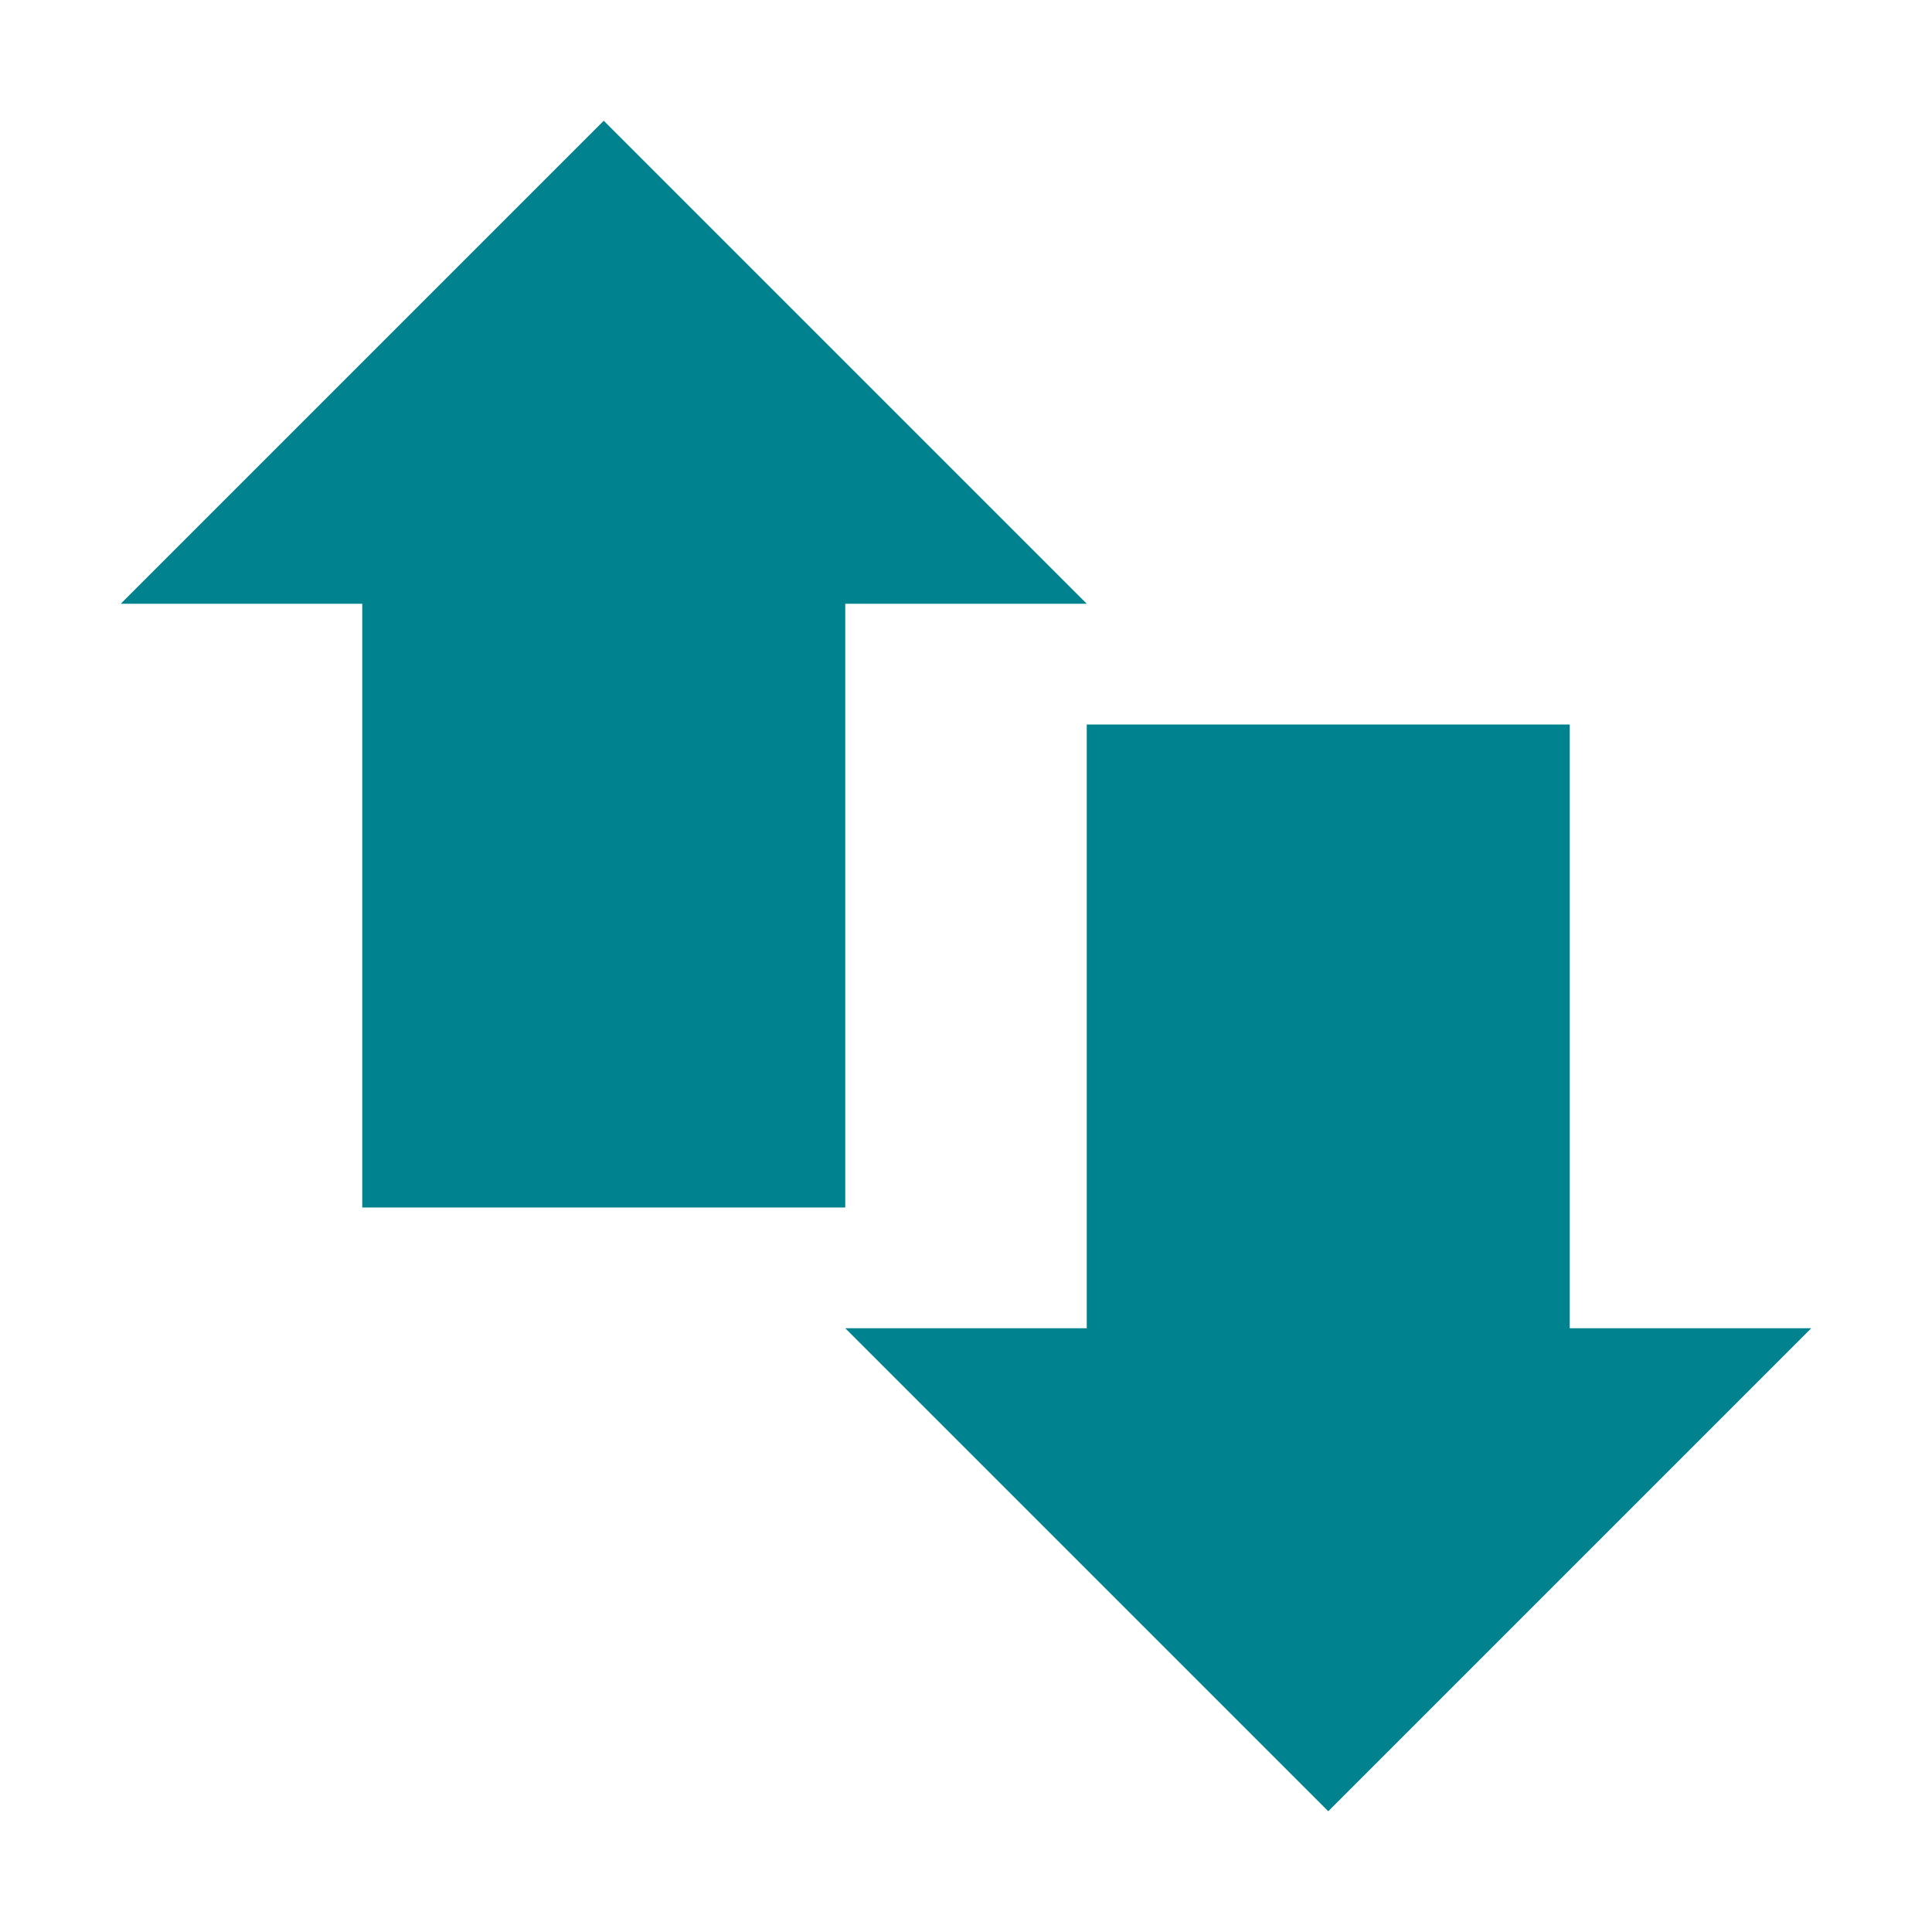 <svg xmlns="http://www.w3.org/2000/svg" width="16" height="16" version="1.1">
 <path style="fill:#00838f" d="M 3,4 H 7 V 10 H 3 Z"/>
 <path style="fill:#00838f" d="M 9,6 H 13 V 12 H 9 Z"/>
 <path style="fill:#00838f" d="M 1,5 H 9 L 5,1 Z"/>
 <path style="fill:#00838f" d="M 15,11 H 7 L 11,15 Z"/>
</svg>
